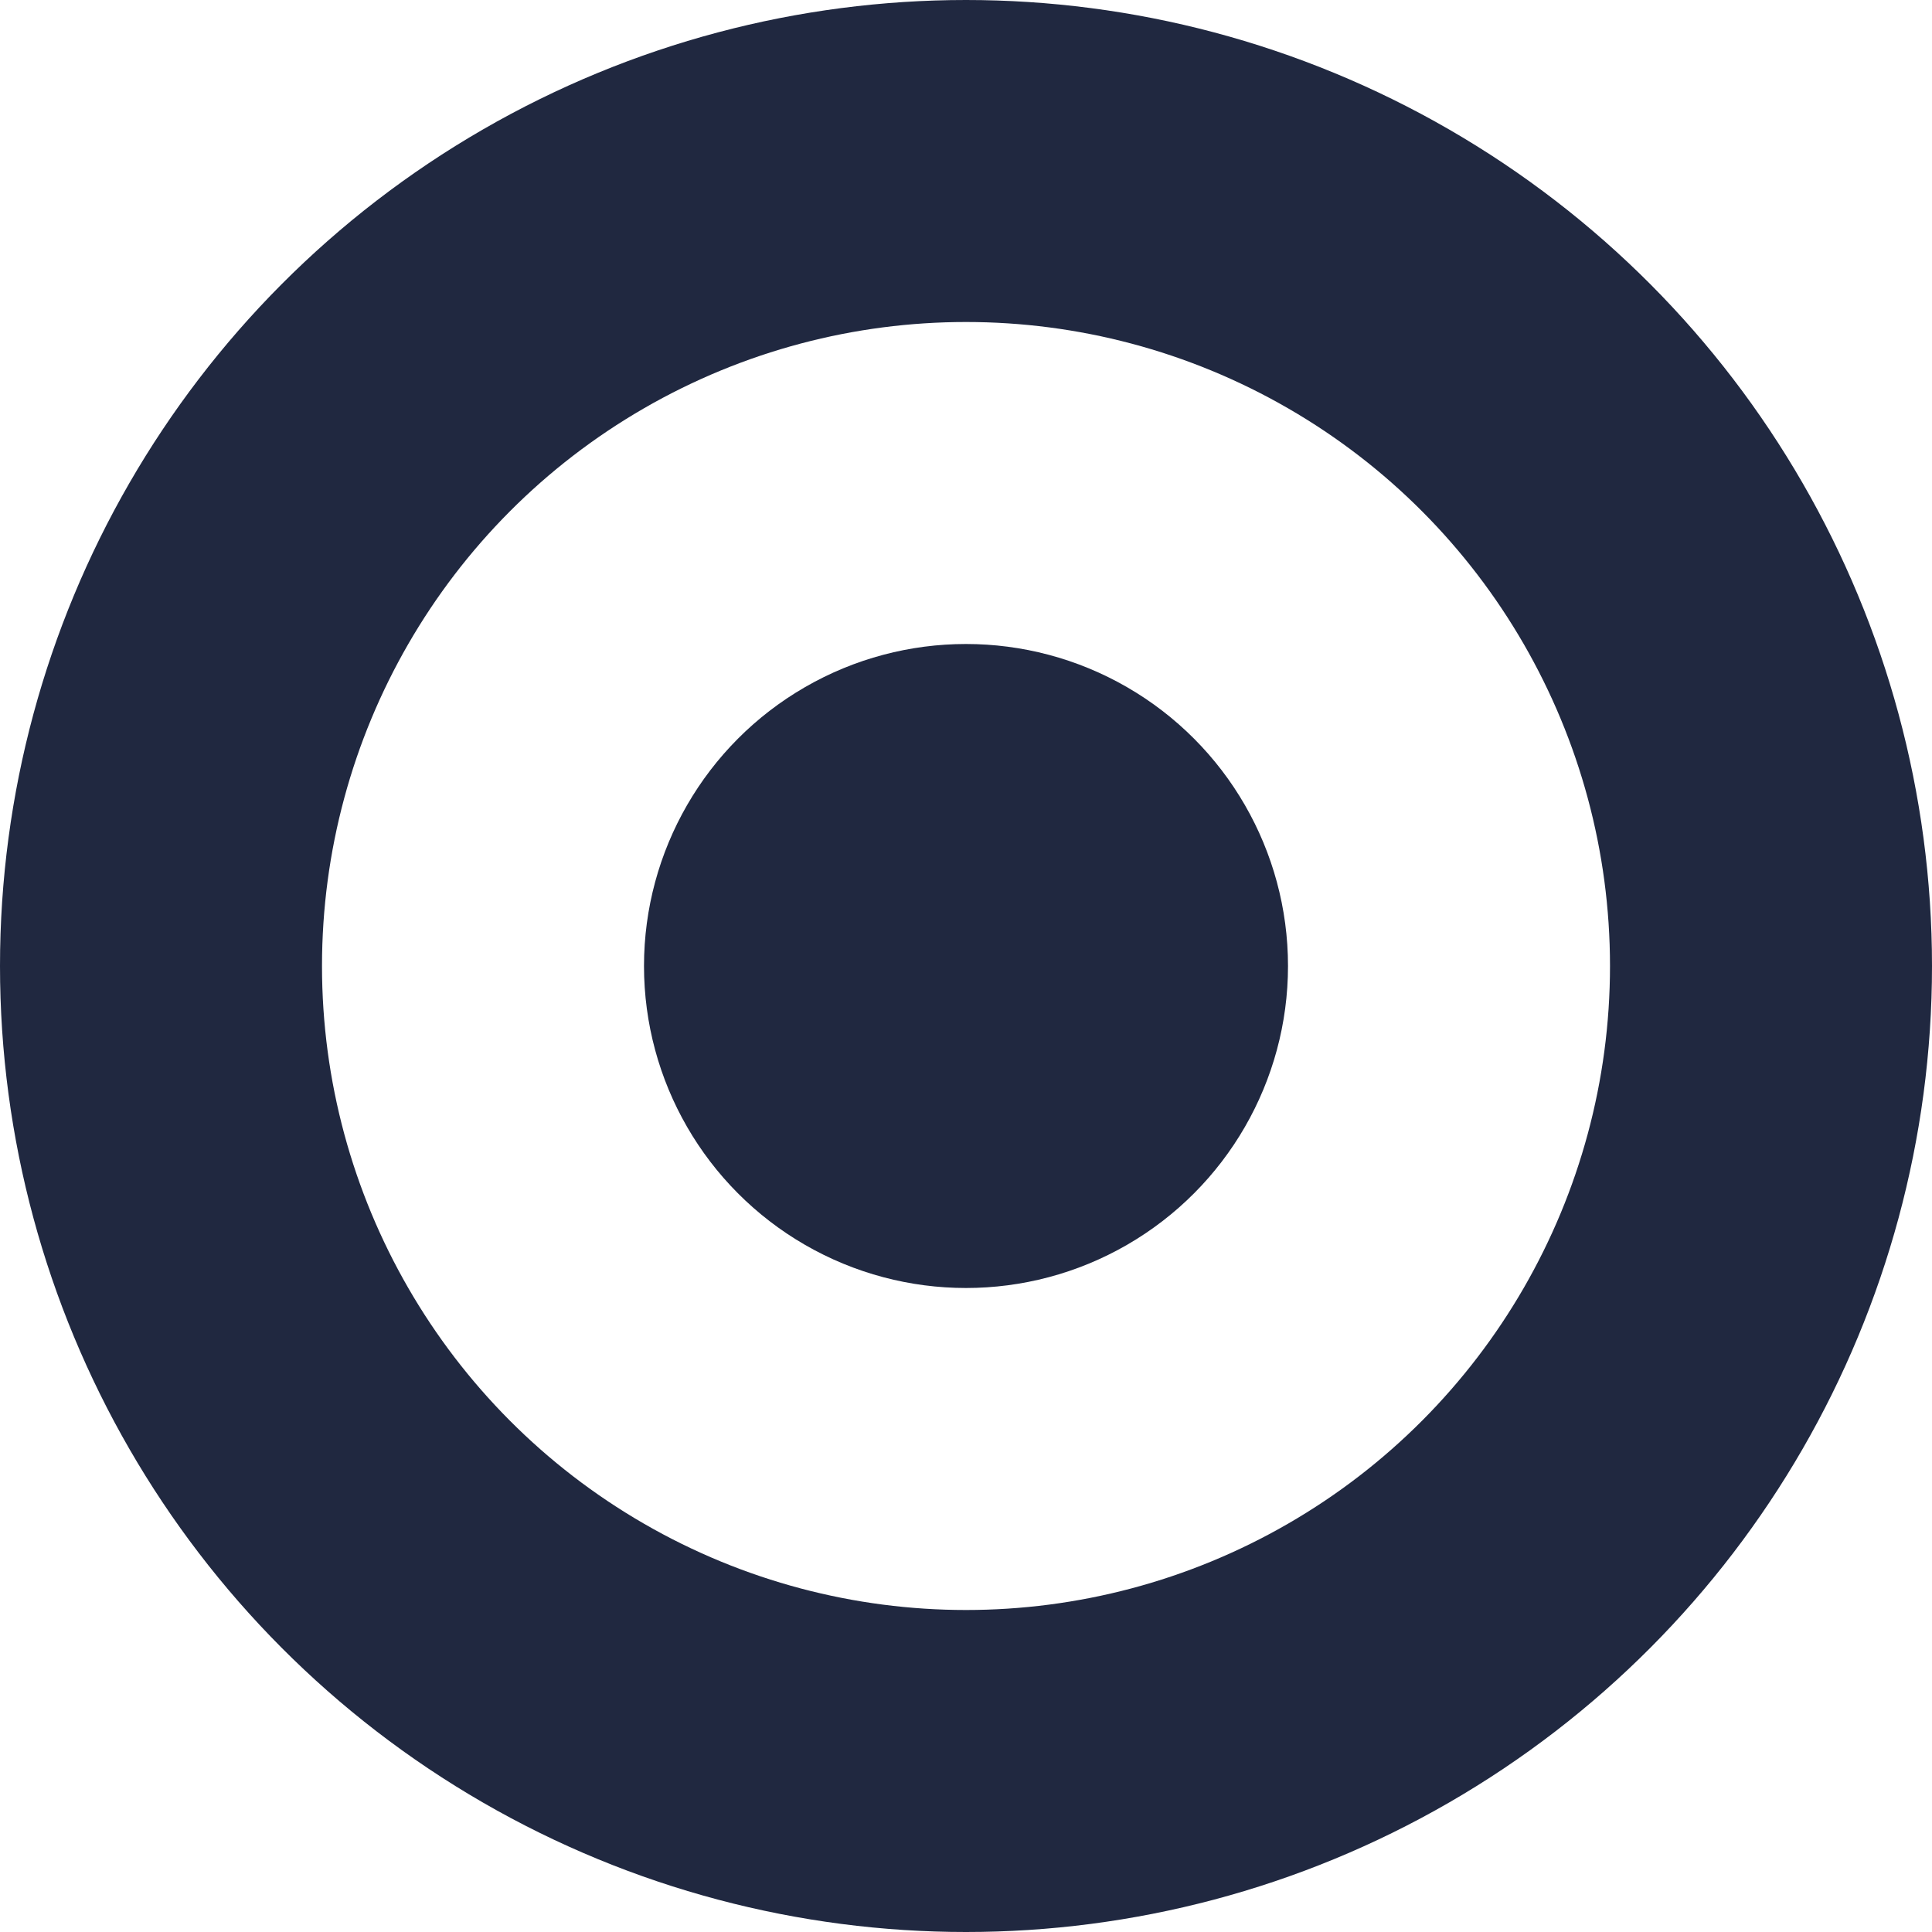 <svg
  width="12"
  height="12"
  viewBox="0 0 12 12"
  fill="none"
  xmlns="http://www.w3.org/2000/svg"
>
  <circle cx="6" cy="6" r="5" stroke="#202840" stroke-width="2" />
  <circle cx="6" cy="6" r="2" fill="#202840" />
</svg>
